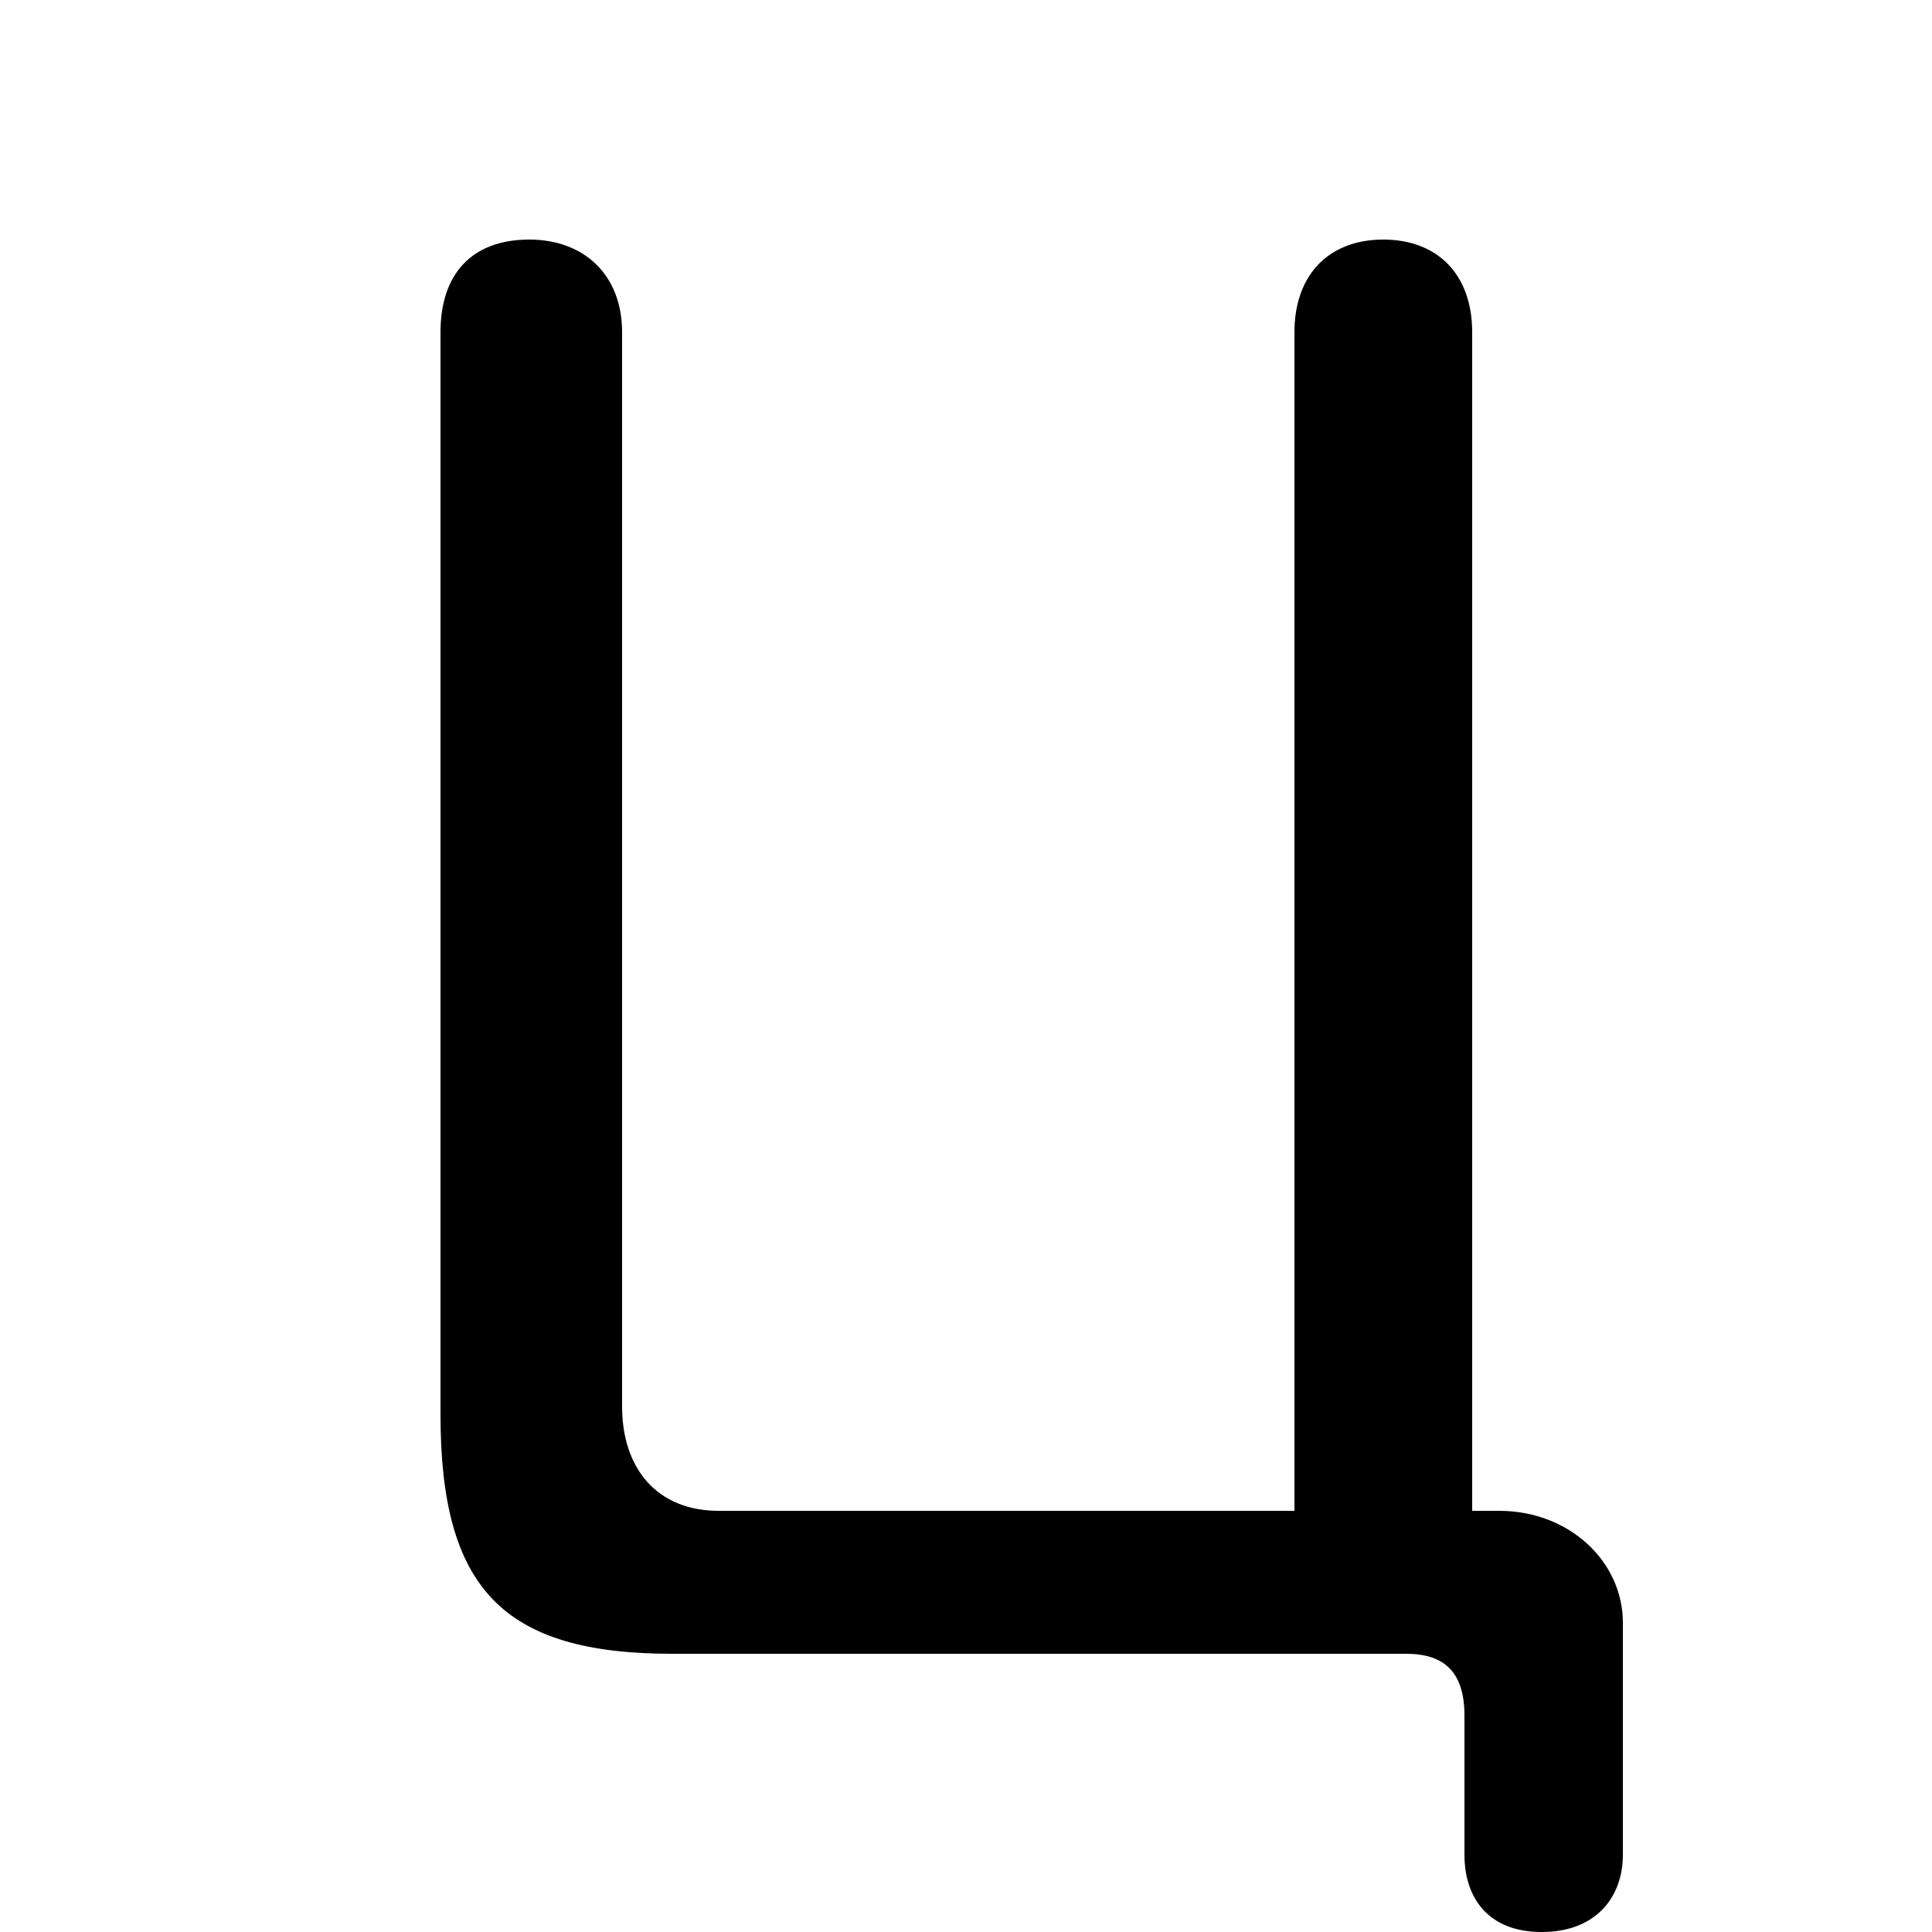 <svg xmlns="http://www.w3.org/2000/svg" viewBox="0 -44.0 50.0 50.0">
    <rect x="0" y="-44.0" width="50.0" height="50.0" fill="#808080" stroke="none"/>
    <g transform="scale(1, -1)">
        <!-- ボディの枠 -->
        <rect x="0" y="-6.0" width="50.0" height="50.0"
            stroke="white" fill="white"/>
        <!-- グリフ座標系の原点 -->
        <circle cx="0" cy="0" r="5" fill="white"/>
        <!-- グリフのアウトライン -->
        <g style="fill:black;stroke:#000000;stroke-width:0;stroke-linecap:round;stroke-linejoin:round;">
        <path d="M 33.5 4.9 L 18.6 4.9 C 17.0 4.9 16.1 6.0 16.1 7.6 L 16.1 35.4 C 16.1 36.9 15.1 37.8 13.7 37.8 C 12.2 37.8 11.4 36.9 11.4 35.4 L 11.4 7.4 C 11.4 2.9 13.0 1.2 17.4 1.2 L 36.4 1.2 C 37.4 1.2 37.9 0.7 37.9 -0.4 L 37.9 -4.0 C 37.9 -5.1 38.5 -6.0 39.9 -6.0 C 41.3 -6.0 42.0 -5.1 42.0 -4.0 L 42.0 2.0 C 42.0 3.6 40.6 4.9 38.8 4.9 L 38.1 4.9 L 38.1 35.4 C 38.1 36.9 37.2 37.8 35.8 37.8 C 34.4 37.8 33.5 36.9 33.5 35.4 Z"/>
    </g>
    </g>
</svg>
